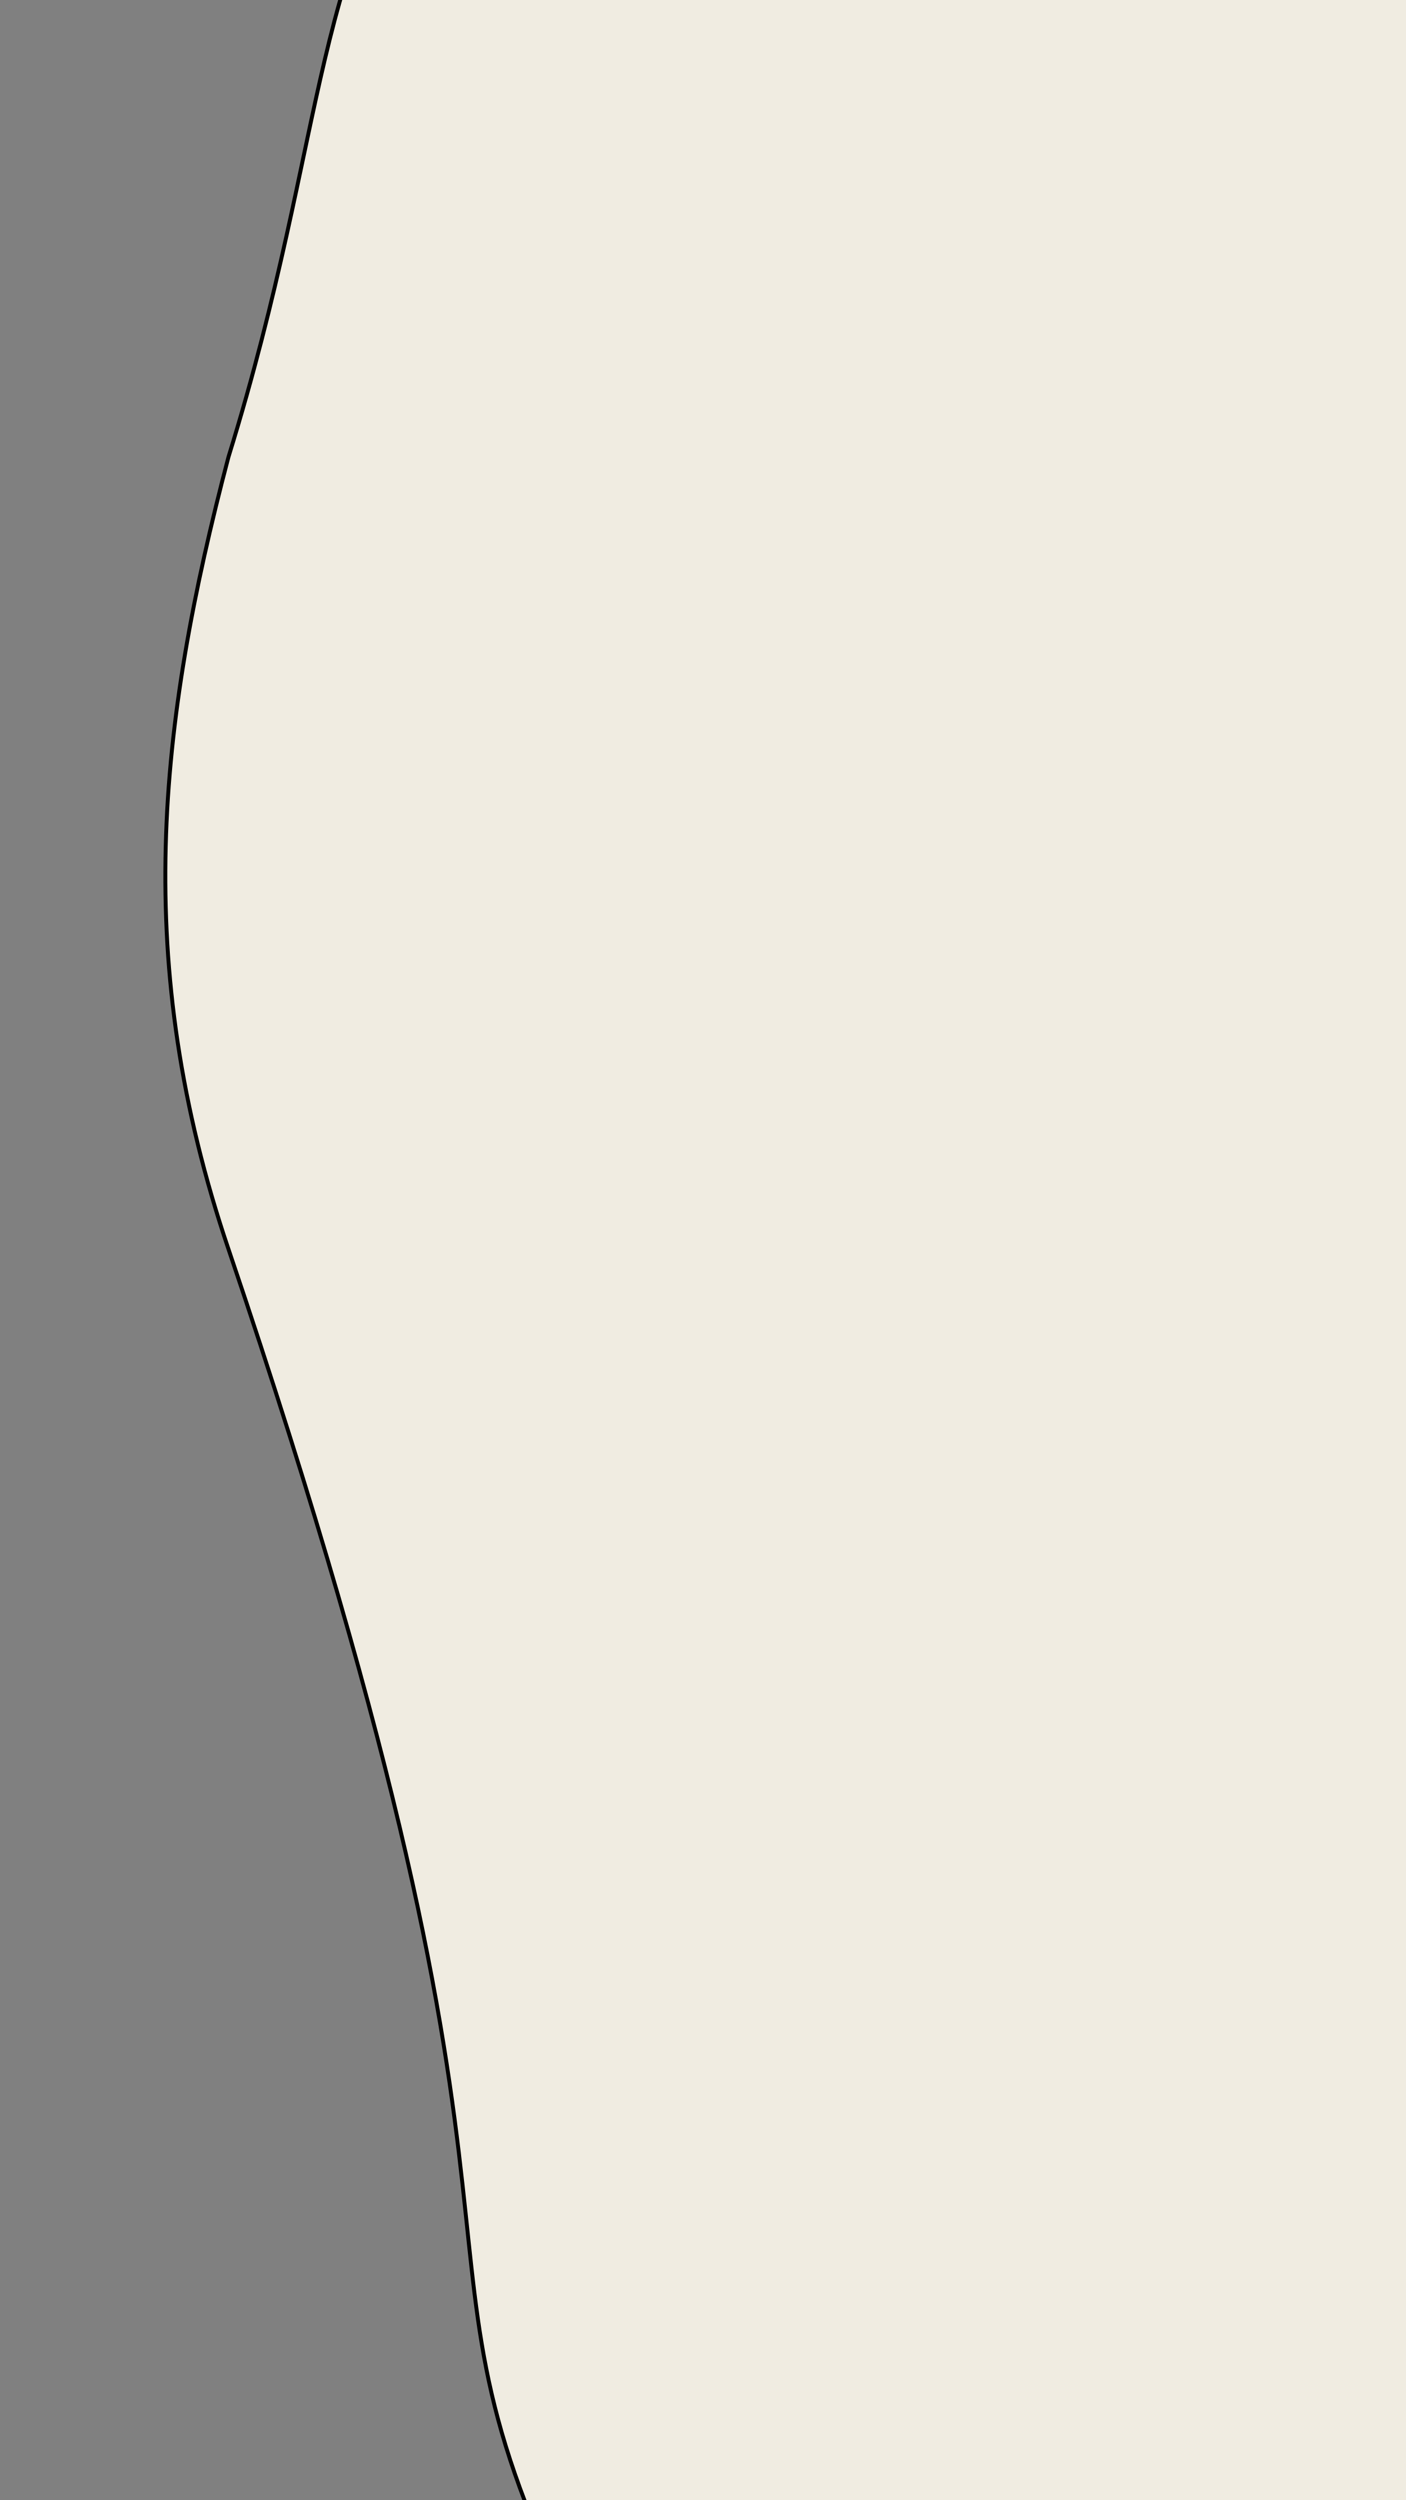 <svg width="1080" height="1920" viewBox="0 0 1080 1920" fill="none" xmlns="http://www.w3.org/2000/svg">
<rect x="0" y="0" width="1080" height="1920" fill="#808080" stroke="none"/>
<g clip-path="url(#clip0_422_20)">
<path d="M3651.59 799.871C3665.67 1080.99 3651.59 1373.06 3526.98 1625.56C3373.95 1935.61 3076.64 2144.19 2790.26 2337.89C2681.92 2411.22 2571.65 2485.26 2447.09 2525.55C2323.44 2565.54 2191.57 2570.49 2061.67 2574.86C1877.56 2581.25 1693.45 2587.6 1509.2 2587.99C1202.36 2588.6 863.338 2558.85 649.842 2338.28C564.147 2249.77 507.221 2138.06 451.562 2028.15C286.649 1702.49 451.562 1773.62 175.502 959.244C101.082 739.706 121.374 556.561 175.502 350.914C254.44 95.808 235.793 -30.241 349.165 -178.919C455.803 -318.628 593.747 -431.602 739.604 -529.613C1049.2 -737.666 1398.54 -882.8 1759.21 -977.791C2157.08 -1082.8 2572.44 -1063.81 2871.1 -745.279C2990.16 -618.391 3127.27 -511.454 3245.54 -384.435C3381.08 -238.907 3475.87 -61.832 3538.04 126.269C3609.79 343.379 3640.13 572.304 3651.59 799.871Z" fill="#F0ECE1" stroke="black" stroke-width="3" stroke-linecap="round" stroke-linejoin="round"/>
</g>
<defs>
<clipPath id="clip0_422_20">
<rect width="1080" height="1920" fill="white"/>
</clipPath>
</defs>
</svg>
